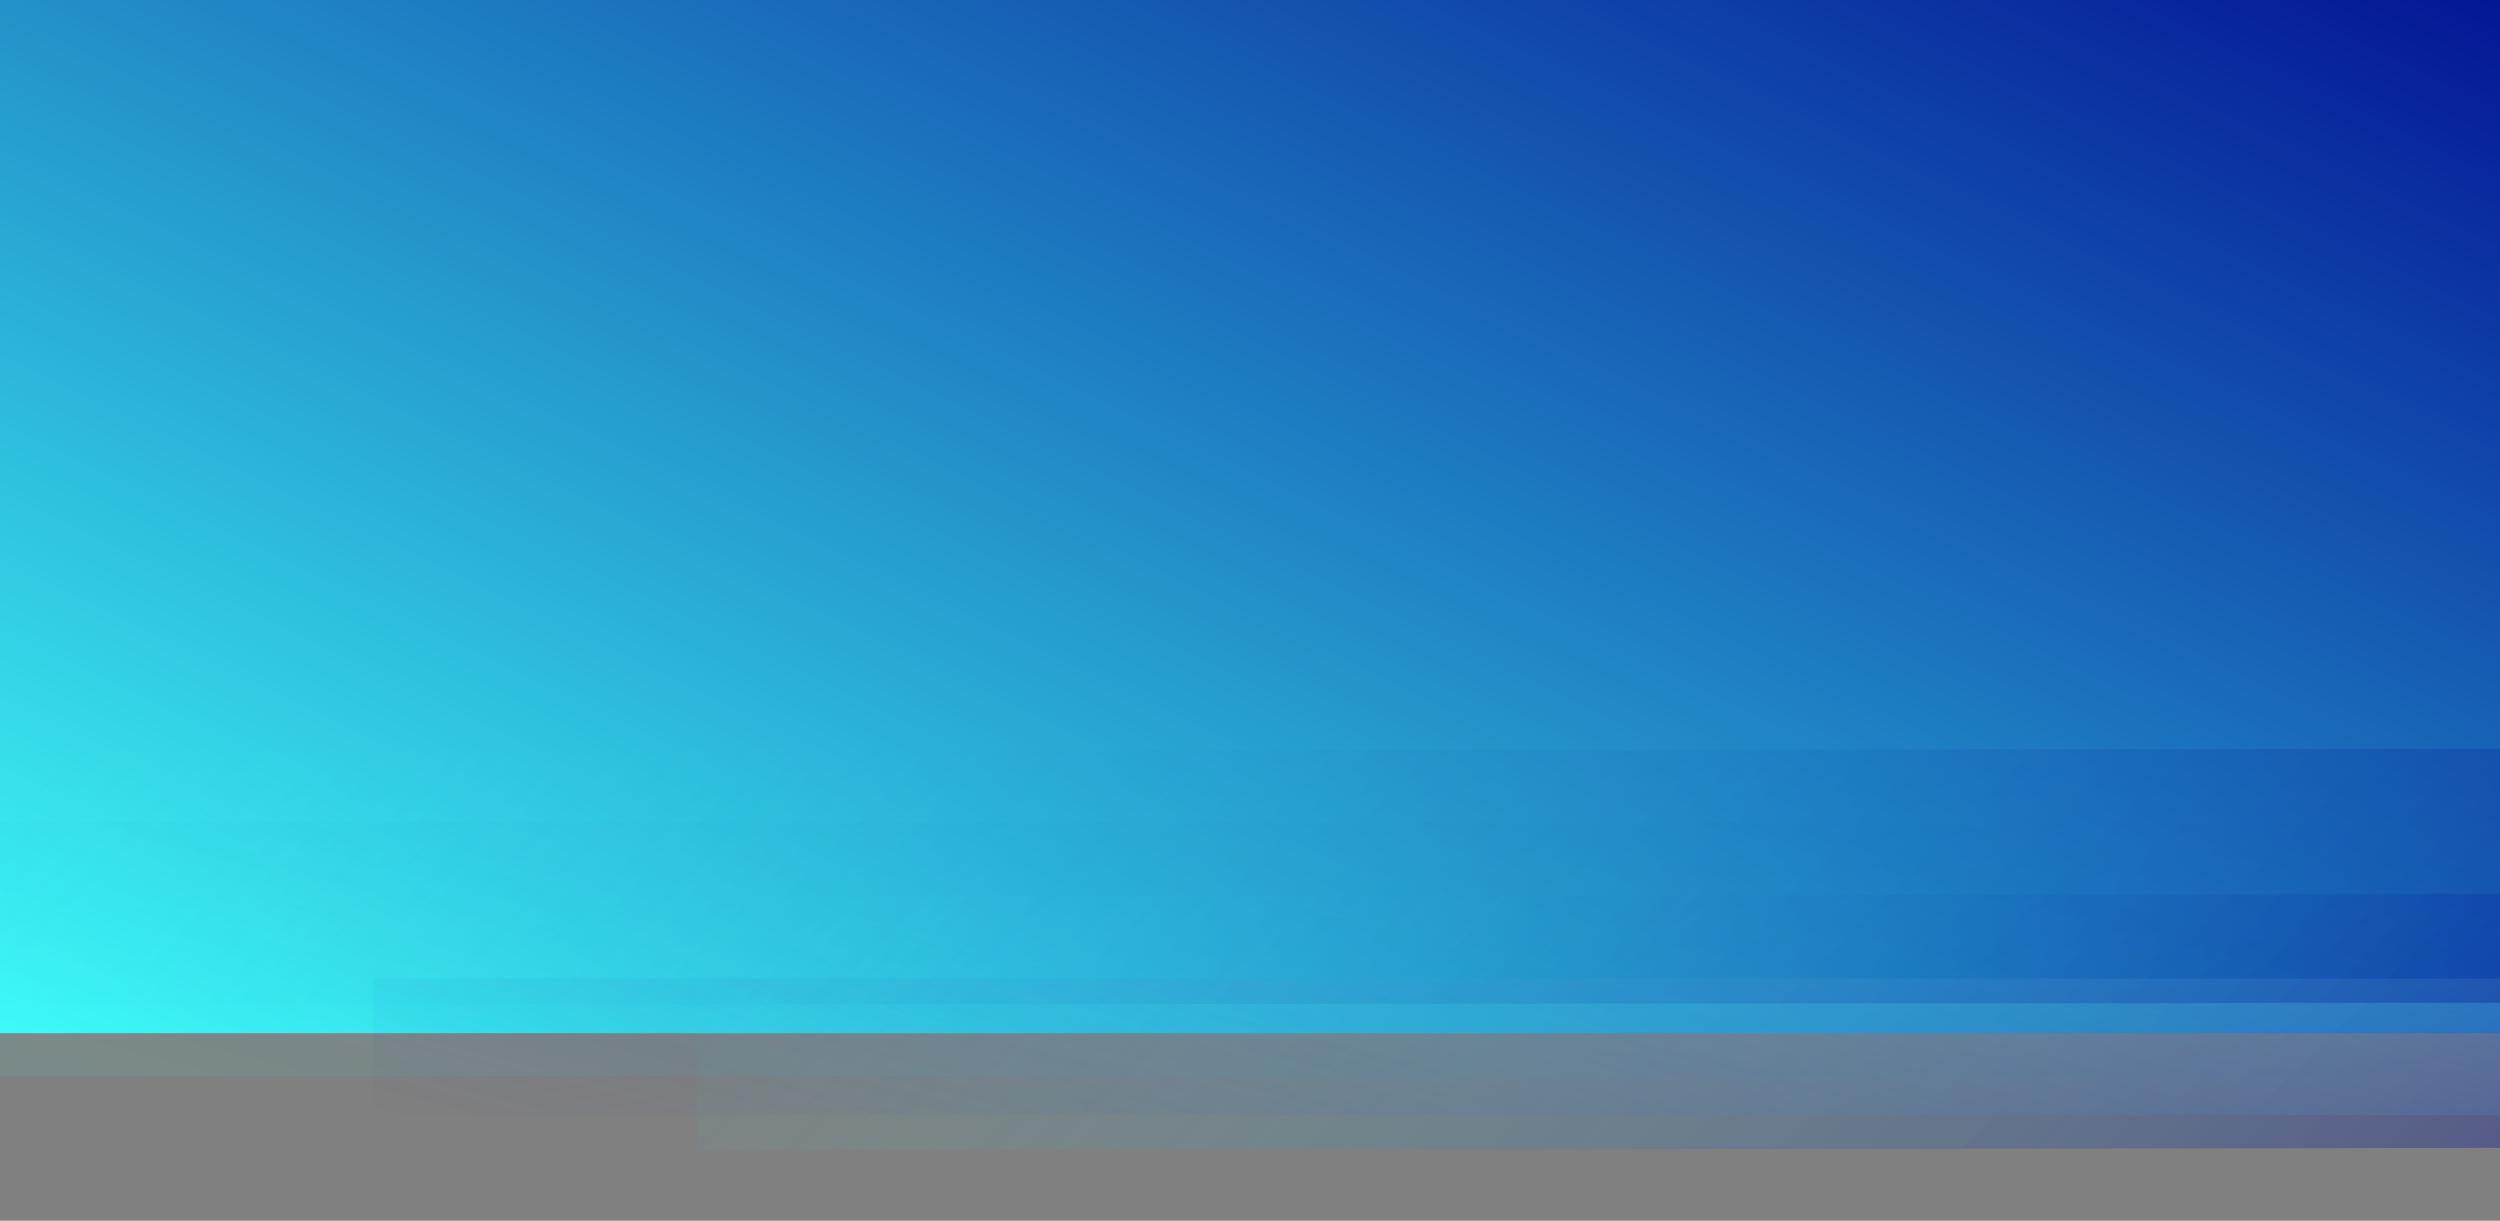 <?xml version="1.0" encoding="utf-8"?>
<!--
 Licensed to the Apache Software Foundation (ASF) under one
 or more contributor license agreements.  See the NOTICE file
 distributed with this work for additional information
 regarding copyright ownership.  The ASF licenses this file
 to you under the Apache License, Version 2.0 (the
 "License"); you may not use this file except in compliance
 with the License.  You may obtain a copy of the License at

   http://www.apache.org/licenses/LICENSE-2.0

 Unless required by applicable law or agreed to in writing,
 software distributed under the License is distributed on an
 "AS IS" BASIS, WITHOUT WARRANTIES OR CONDITIONS OF ANY
 KIND, either express or implied.  See the License for the
 specific language governing permissions and limitations
 under the License.
-->
<!-- Generator: Adobe Illustrator 19.1.0, SVG Export Plug-In . SVG Version: 6.00 Build 0)  -->
<svg version="1.1" id="Layer_1" xmlns="http://www.w3.org/2000/svg" xmlns:xlink="http://www.w3.org/1999/xlink" x="0px" y="0px"
	 viewBox="334 84 1280 625" style="enable-background:new 334 84 1280 625;" xml:space="preserve">
<rect x="334" y="84" width="1280" height="625" fill="#808080" stroke="none"/>
<style type="text/css">
	.st0{fill:url(#Rectangle_3_);}
	.st1{opacity:0.418;fill:url(#Rectangle_4_);enable-background:new    ;}
	.st2{opacity:0.418;fill:url(#Rectangle_5_);enable-background:new    ;}
	.st3{opacity:0.343;fill:url(#SVGID_1_);enable-background:new    ;}
	.st4{opacity:0.343;fill:url(#SVGID_2_);enable-background:new    ;}
</style>
<title>Group 6</title>
<desc>Created with Sketch.</desc>
<g id="Group-6">
	
		<linearGradient id="Rectangle_3_" gradientUnits="userSpaceOnUse" x1="2670.212" y1="1.013" x2="2671.135" y2="8.961533e-02" gradientTransform="matrix(1280 0 0 625 -3417488 4)">
		<stop  offset="0" style="stop-color:#3dfaf7"/>
		<stop  offset="1" style="stop-color:#041595"/>
	</linearGradient>
	<polygon id="Rectangle" class="st0" points="334,84 1614,84 1614,613 334,613 	"/>
	
		<linearGradient id="Rectangle_4_" gradientUnits="userSpaceOnUse" x1="2670.324" y1="1.169" x2="2671.023" y2="0.469" gradientTransform="matrix(1280 0 0 326 -3417488 303)">
		<stop  offset="0" style="stop-color:#3dfaf7;stop-opacity:0.2"/>
		<stop  offset="1" style="stop-color:#041595;stop-opacity:0"/>
	</linearGradient>
	<polygon id="Rectangle_2_" class="st1" points="334,505 1614,505 1614,635 334,635 	"/>
	
		<linearGradient id="Rectangle_5_" gradientUnits="userSpaceOnUse" x1="2670.482" y1="1.239" x2="2671.014" y2="0.706" gradientTransform="matrix(1280 0 0 326 -3417488 303)">
		<stop  offset="0" style="stop-color:#041595;stop-opacity:0"/>
		<stop  offset="1" style="stop-color:#a2fbfa;stop-opacity:0.638"/>
	</linearGradient>
	<polygon id="Rectangle_1_" class="st2" points="525,585 1614,585 1614,655 525,655 	"/>
	
		<linearGradient id="SVGID_1_" gradientUnits="userSpaceOnUse" x1="889.575" y1="451.575" x2="1415.425" y2="-74.275" gradientTransform="matrix(1 0 0 -1 0 796)">
		<stop  offset="0" style="stop-color:#3dfaf7;stop-opacity:0"/>
		<stop  offset="1" style="stop-color:#041595"/>
	</linearGradient>
	<polygon class="st3" points="1614,541.7 691,543 691,673 1614,671.7 	"/>
	
		<linearGradient id="SVGID_2_" gradientUnits="userSpaceOnUse" x1="621.8" y1="615.2" x2="1326.2" y2="-89.2" gradientTransform="matrix(1 0 0 -1 0 796)">
		<stop  offset="0" style="stop-color:#3dfaf7;stop-opacity:0"/>
		<stop  offset="1" style="stop-color:#041595"/>
	</linearGradient>
	<polygon class="st4" points="1614,467.4 334,468.6 334,598.6 1614,597.4 	"/>
</g>
</svg>
